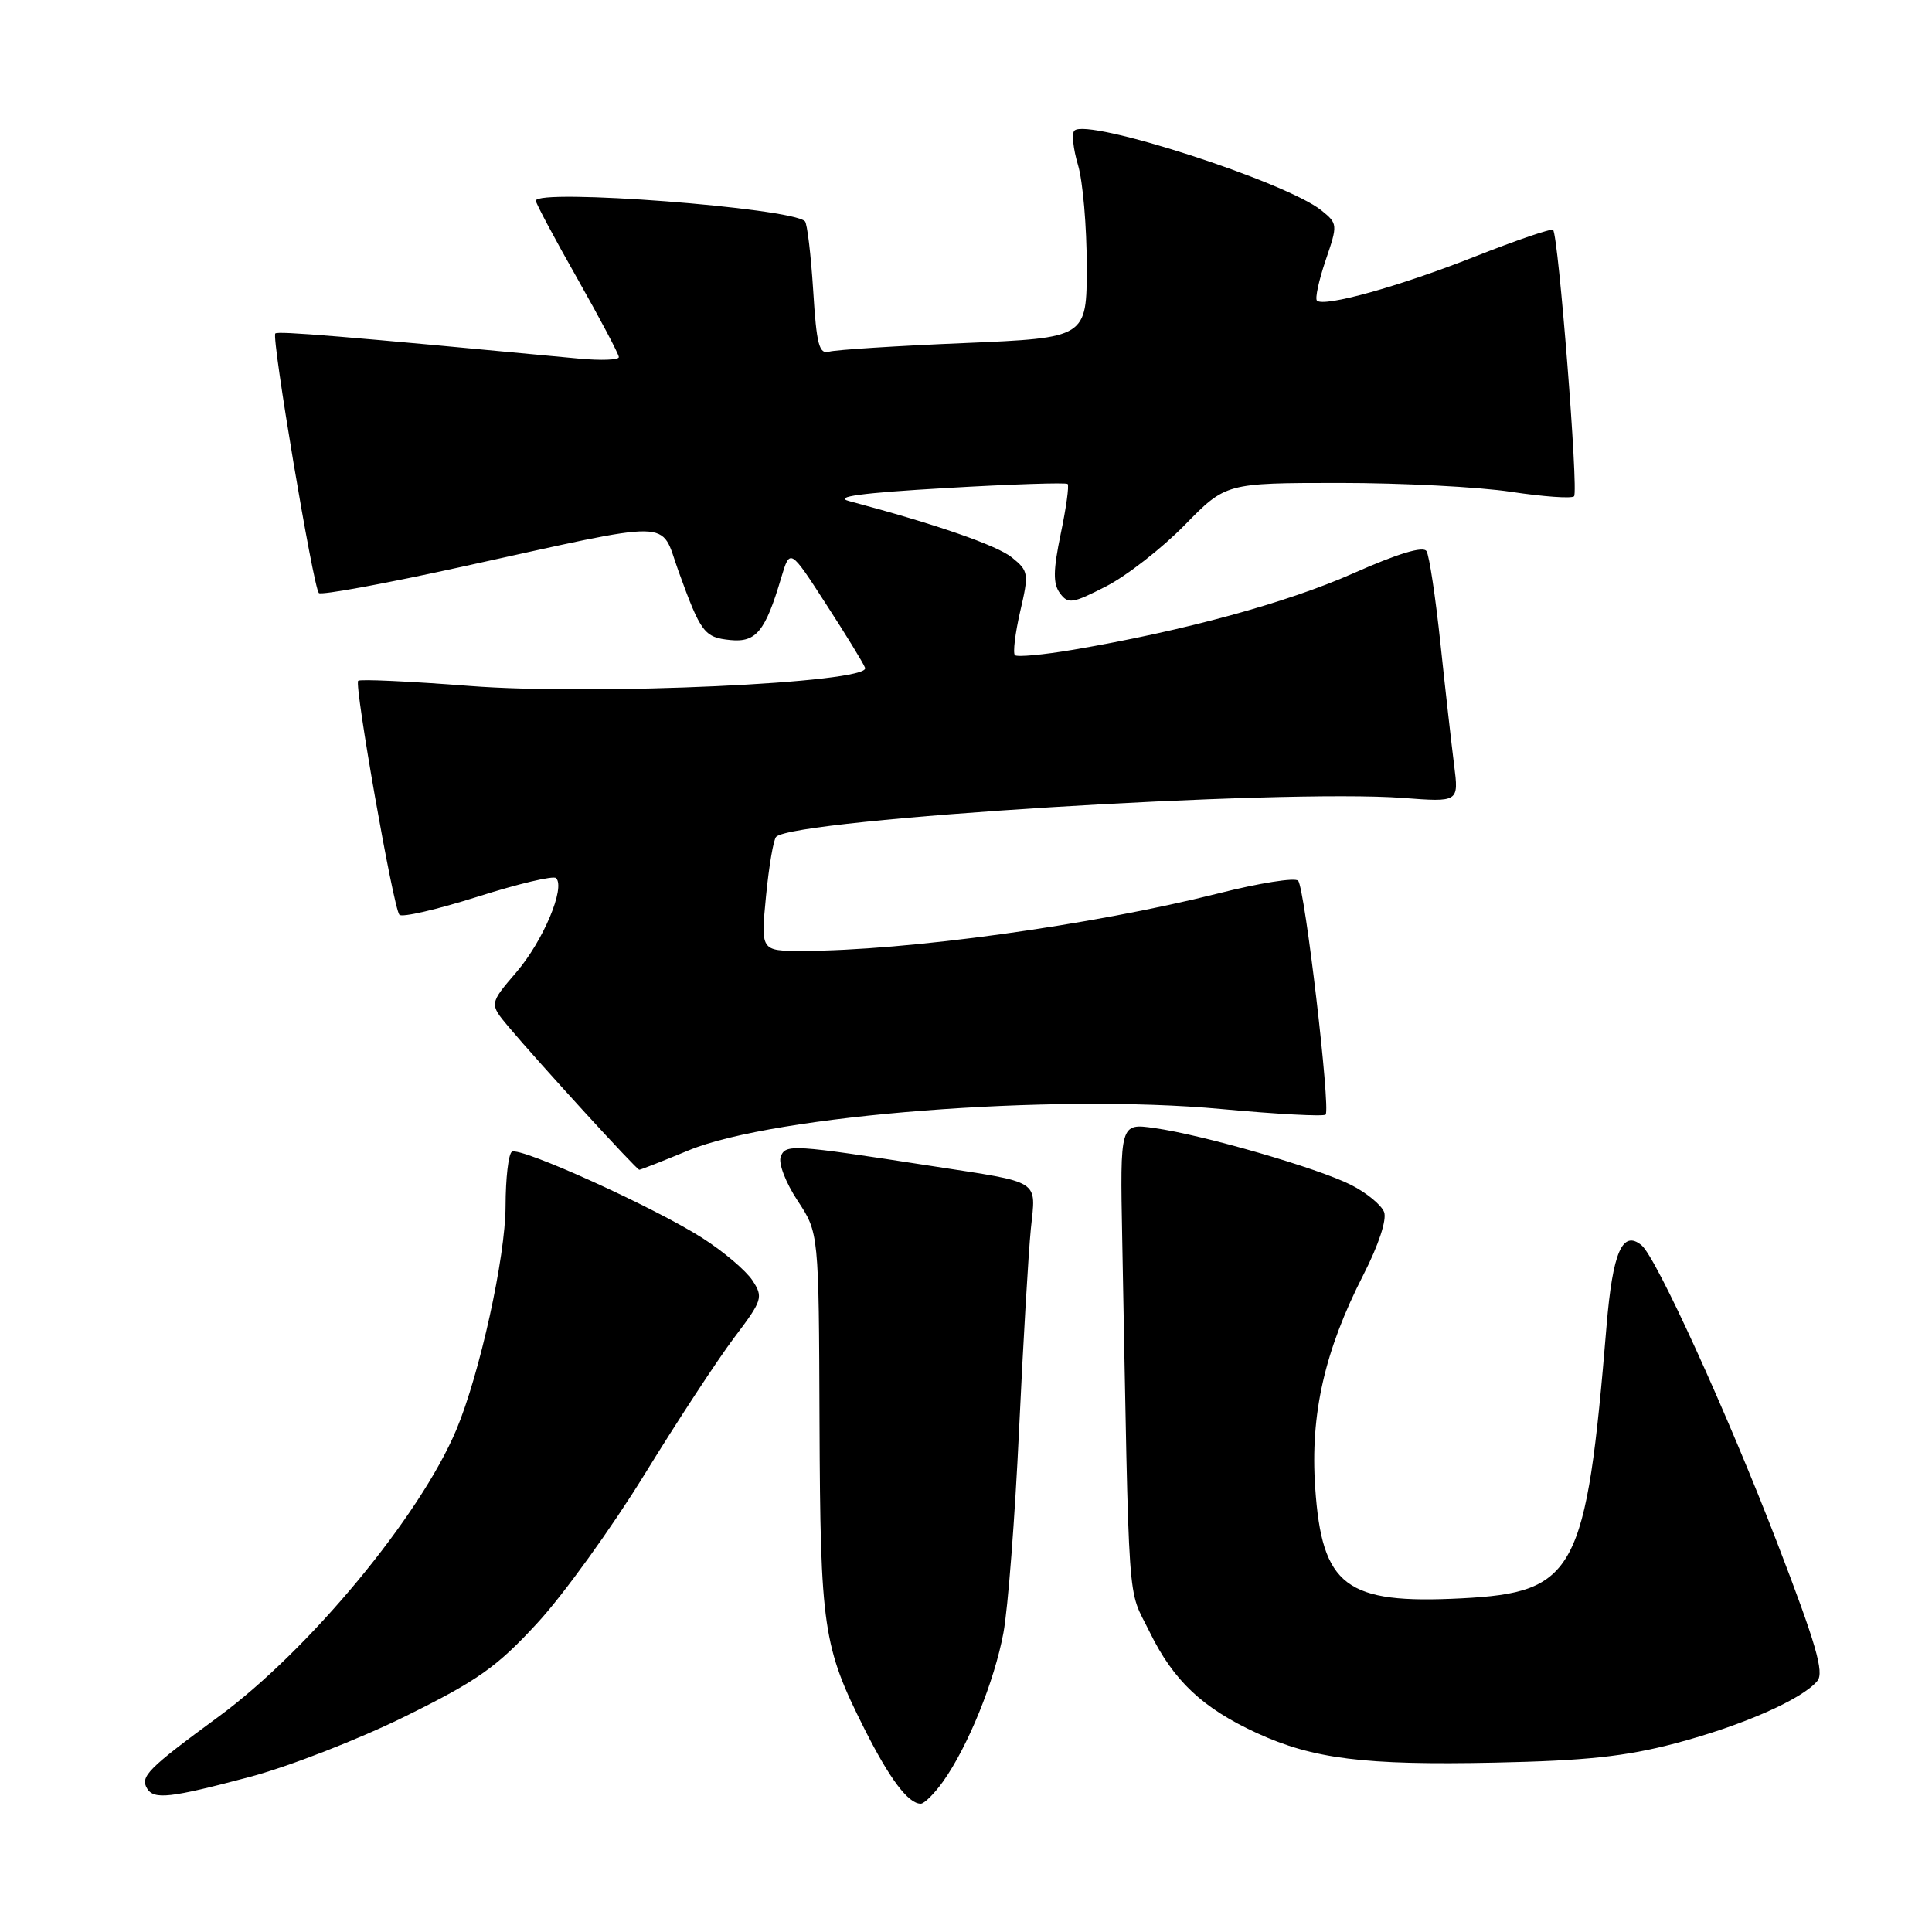 <?xml version="1.0" encoding="UTF-8" standalone="no"?>
<!DOCTYPE svg PUBLIC "-//W3C//DTD SVG 1.1//EN" "http://www.w3.org/Graphics/SVG/1.1/DTD/svg11.dtd" >
<svg xmlns="http://www.w3.org/2000/svg" xmlns:xlink="http://www.w3.org/1999/xlink" version="1.1" viewBox="0 0 256 256">
 <g >
 <path fill="currentColor"
d=" M 124.97 236.05 C 128.26 231.42 131.77 222.77 132.96 216.36 C 133.56 213.14 134.49 201.05 135.03 189.50 C 135.57 177.95 136.28 165.96 136.59 162.85 C 137.27 156.22 138.14 156.77 123.50 154.51 C 104.88 151.63 104.10 151.58 103.45 153.27 C 103.12 154.14 104.11 156.71 105.68 159.09 C 108.50 163.36 108.50 163.36 108.59 188.43 C 108.70 215.78 109.05 218.17 114.55 229.10 C 117.88 235.72 120.35 239.00 122.00 239.00 C 122.48 239.00 123.81 237.67 124.97 236.05 Z  M 33.00 235.48 C 38.23 234.10 47.54 230.47 53.71 227.42 C 63.31 222.68 65.83 220.90 71.21 215.05 C 74.67 211.30 81.06 202.43 85.41 195.36 C 89.76 188.29 95.10 180.14 97.28 177.25 C 101.04 172.28 101.16 171.89 99.70 169.66 C 98.85 168.37 95.89 165.85 93.11 164.07 C 86.78 160.01 68.94 151.92 67.83 152.61 C 67.37 152.89 67.00 156.13 66.99 159.81 C 66.98 166.57 63.57 182.05 60.47 189.45 C 55.63 200.95 40.93 218.69 28.92 227.50 C 19.59 234.35 18.53 235.42 19.50 237.00 C 20.42 238.49 22.54 238.25 33.00 235.48 Z  M 222.00 231.00 C 230.85 228.66 238.78 225.18 240.81 222.73 C 241.74 221.61 240.64 217.82 235.48 204.41 C 228.85 187.20 219.48 166.64 217.52 165.01 C 214.99 162.92 213.69 165.90 212.88 175.65 C 210.17 208.39 208.78 211.01 193.64 211.79 C 178.29 212.58 175.17 210.21 174.27 197.13 C 173.60 187.40 175.51 178.97 180.67 168.89 C 182.68 164.96 183.78 161.60 183.40 160.60 C 183.04 159.67 181.09 158.06 179.05 157.02 C 174.66 154.79 159.40 150.37 152.95 149.47 C 148.41 148.83 148.41 148.83 148.70 164.17 C 149.66 214.96 149.32 210.08 152.34 216.26 C 155.50 222.71 159.33 226.32 166.54 229.64 C 174.01 233.07 180.78 233.92 198.00 233.56 C 210.10 233.31 215.36 232.75 222.00 231.00 Z  M 91.27 152.42 C 102.59 147.75 139.50 144.88 161.83 146.95 C 169.16 147.63 175.38 147.96 175.65 147.69 C 176.34 147.00 172.90 117.68 172.01 116.70 C 171.62 116.25 166.84 117.01 161.40 118.39 C 144.63 122.61 120.08 126.00 106.22 126.00 C 100.80 126.00 100.80 126.00 101.50 118.75 C 101.89 114.76 102.49 111.22 102.85 110.88 C 105.31 108.51 169.80 104.52 185.90 105.73 C 193.30 106.29 193.30 106.29 192.68 101.39 C 192.34 98.70 191.52 91.46 190.87 85.30 C 190.22 79.15 189.39 73.62 189.02 73.03 C 188.58 72.33 185.24 73.34 179.33 75.96 C 170.53 79.87 156.86 83.60 142.24 86.09 C 138.25 86.77 134.76 87.09 134.48 86.81 C 134.20 86.53 134.51 83.92 135.18 81.02 C 136.35 75.99 136.30 75.66 134.09 73.87 C 132.10 72.26 124.08 69.48 112.50 66.39 C 110.38 65.82 114.14 65.31 125.29 64.67 C 133.97 64.16 141.25 63.92 141.47 64.13 C 141.68 64.35 141.27 67.32 140.55 70.74 C 139.55 75.57 139.52 77.33 140.44 78.59 C 141.53 80.07 142.08 79.99 146.57 77.69 C 149.28 76.30 153.96 72.65 156.97 69.58 C 162.43 64.00 162.43 64.00 177.47 63.99 C 185.73 63.99 195.99 64.52 200.24 65.17 C 204.50 65.81 208.25 66.08 208.57 65.76 C 209.18 65.16 206.50 31.17 205.79 30.46 C 205.57 30.24 200.92 31.83 195.45 33.99 C 185.45 37.95 175.41 40.74 174.50 39.83 C 174.23 39.56 174.75 37.16 175.65 34.50 C 177.27 29.76 177.26 29.63 175.11 27.89 C 170.44 24.11 144.08 15.59 142.36 17.31 C 141.99 17.68 142.20 19.73 142.84 21.86 C 143.48 23.99 144.00 30.02 144.00 35.25 C 144.00 44.77 144.00 44.77 127.75 45.46 C 118.81 45.83 110.78 46.35 109.89 46.59 C 108.53 46.97 108.20 45.72 107.75 38.46 C 107.45 33.74 106.96 29.63 106.66 29.32 C 104.87 27.53 71.00 24.95 71.00 26.60 C 71.00 26.93 73.47 31.57 76.50 36.91 C 79.53 42.26 82.00 46.94 82.00 47.32 C 82.00 47.70 79.64 47.79 76.75 47.52 C 45.26 44.54 36.83 43.84 36.48 44.19 C 35.95 44.72 41.51 77.84 42.25 78.58 C 42.56 78.89 51.06 77.33 61.15 75.11 C 89.98 68.78 87.40 68.73 89.89 75.64 C 92.86 83.86 93.32 84.46 96.78 84.81 C 100.19 85.15 101.41 83.66 103.51 76.57 C 104.68 72.65 104.68 72.65 109.44 80.02 C 112.07 84.07 114.40 87.88 114.63 88.49 C 115.40 90.49 78.67 92.18 62.20 90.89 C 54.33 90.28 47.70 89.97 47.46 90.21 C 46.92 90.75 52.11 120.25 52.92 121.21 C 53.25 121.60 57.91 120.52 63.28 118.82 C 68.65 117.11 73.33 116.00 73.68 116.35 C 74.95 117.61 71.97 124.68 68.44 128.80 C 64.83 133.01 64.83 133.01 67.39 136.06 C 71.54 140.98 84.35 155.00 84.71 155.00 C 84.89 155.00 87.84 153.84 91.27 152.42 Z "/>
</g>
</svg>
